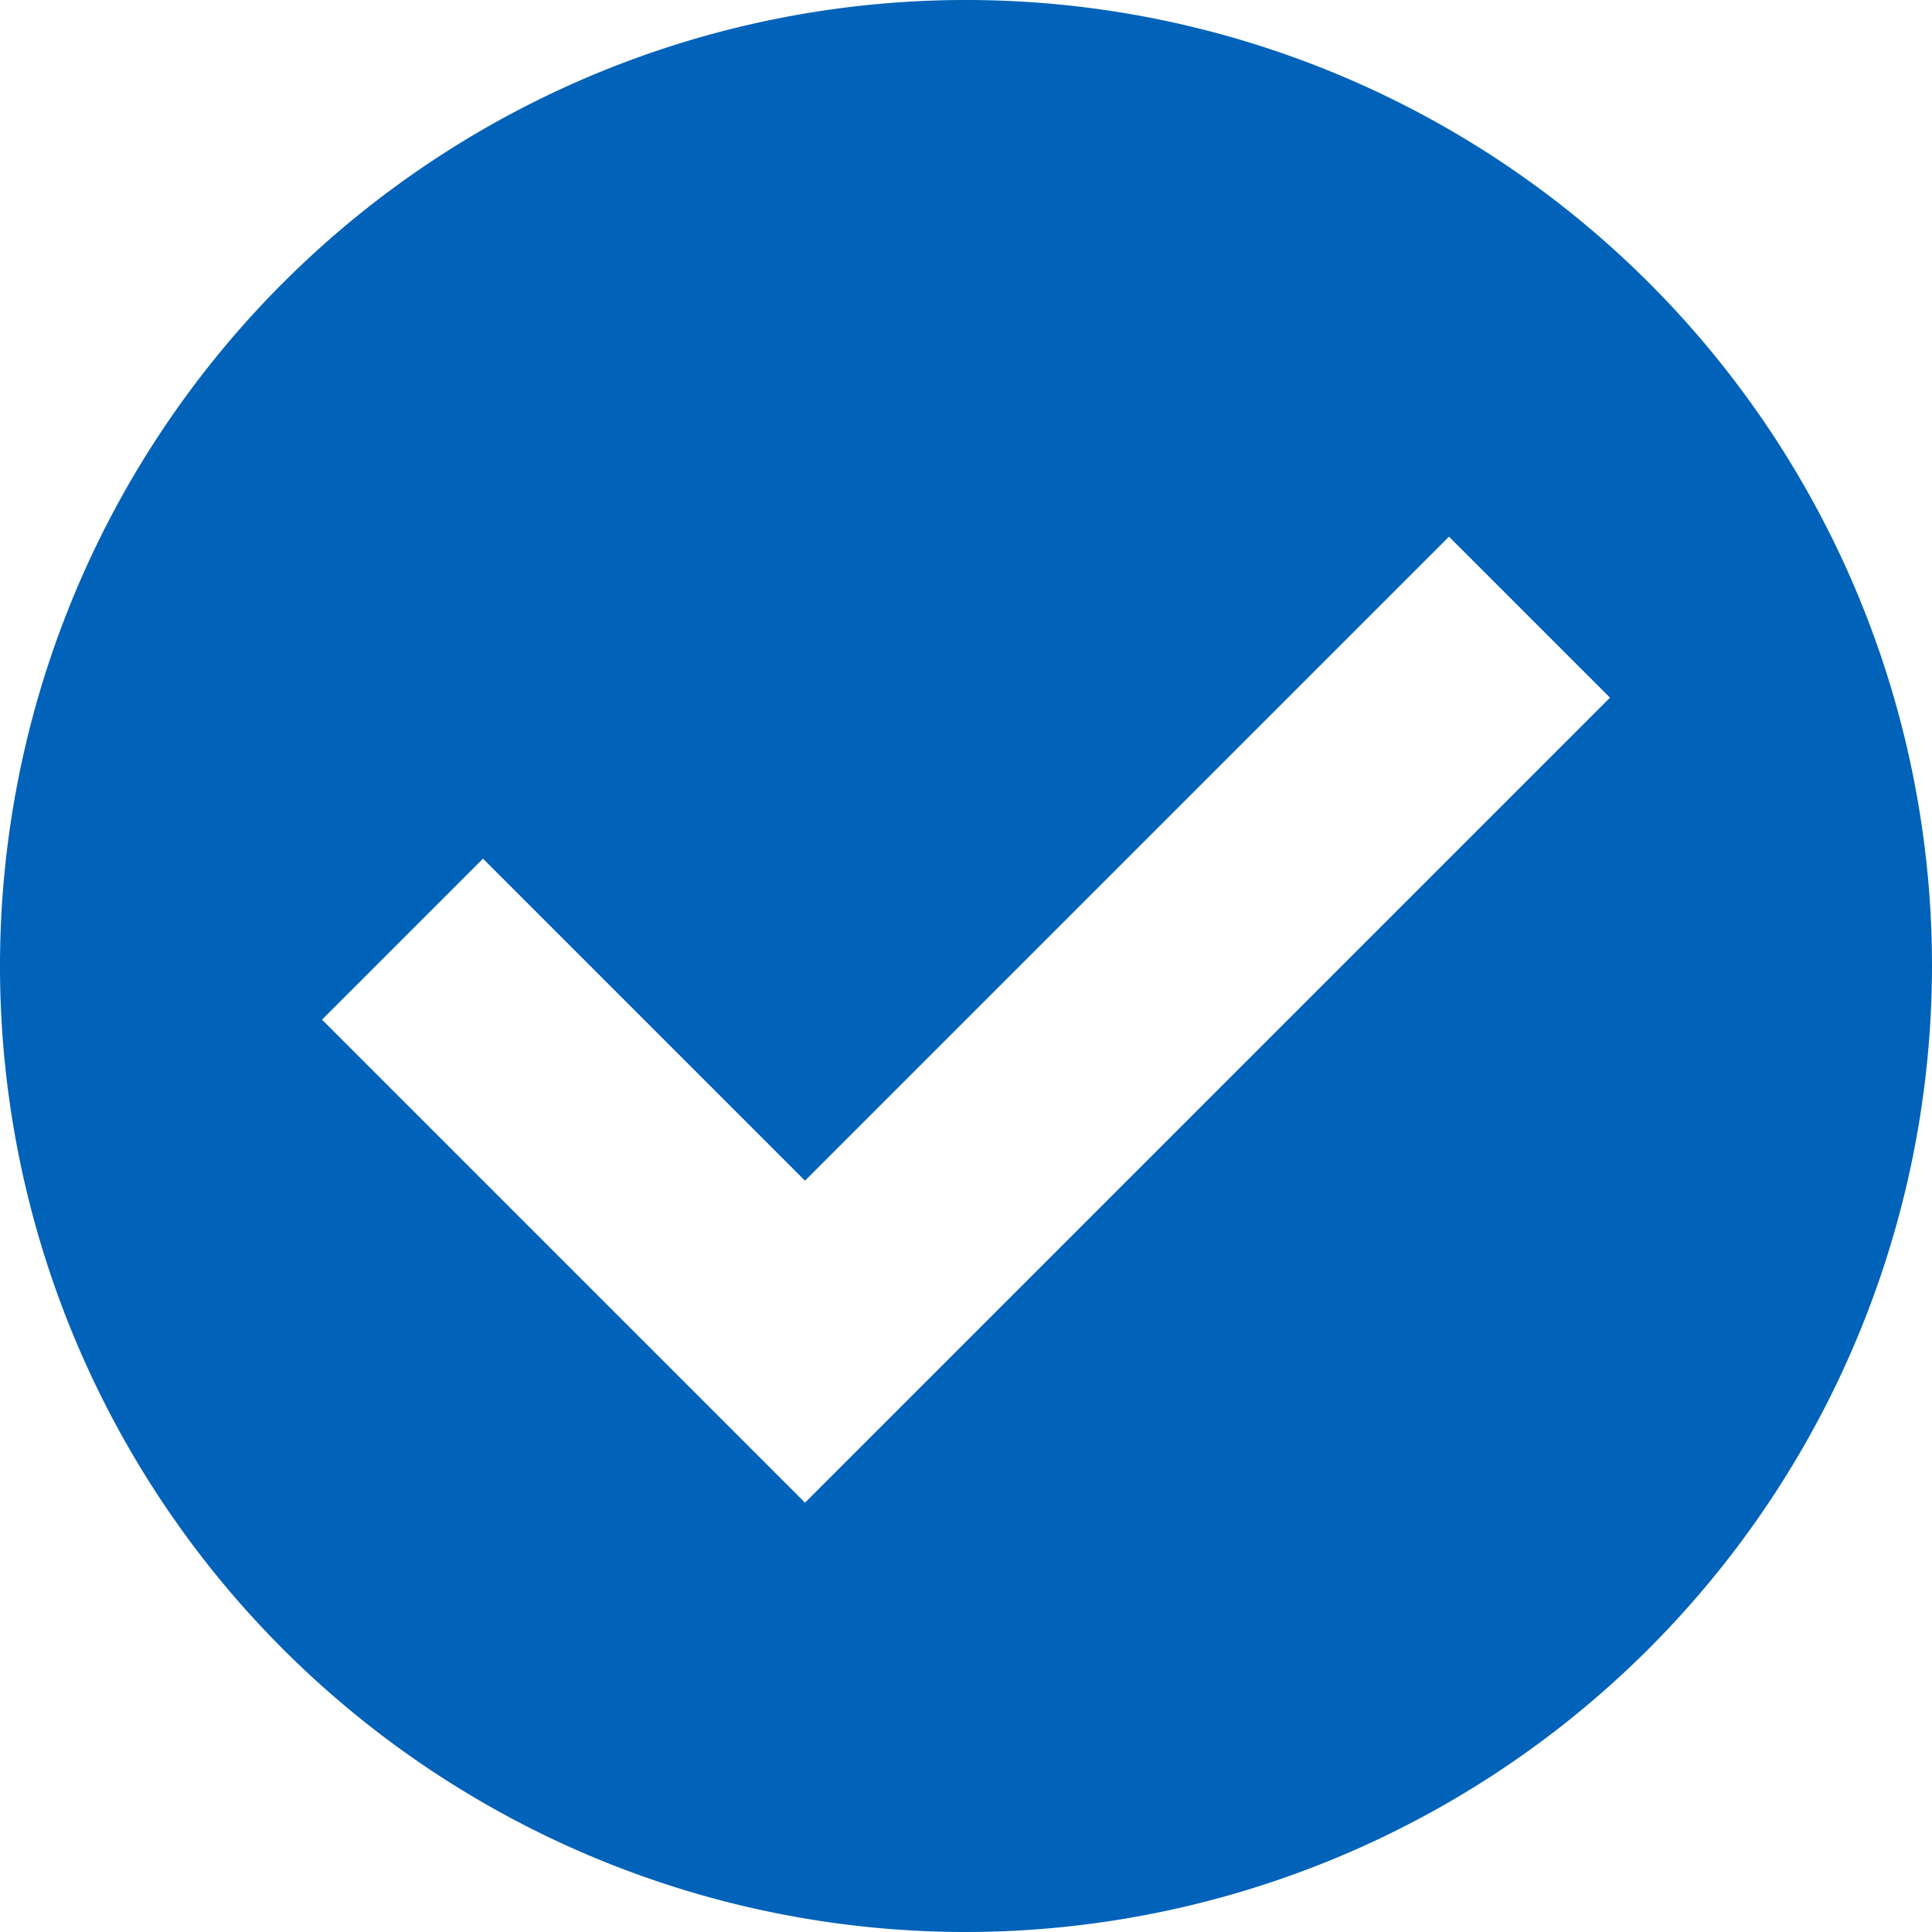 <svg xmlns="http://www.w3.org/2000/svg" width="18" height="18" viewBox="0 0 18 18">
  <path id="Color" d="M9,18a9,9,0,1,1,9-9A9.01,9.01,0,0,1,9,18ZM4.5,8h0L3,9.5,7.5,14,15,6.5,13.5,5l-6,6-3-3Z" fill="#0062b9"/>
</svg>
